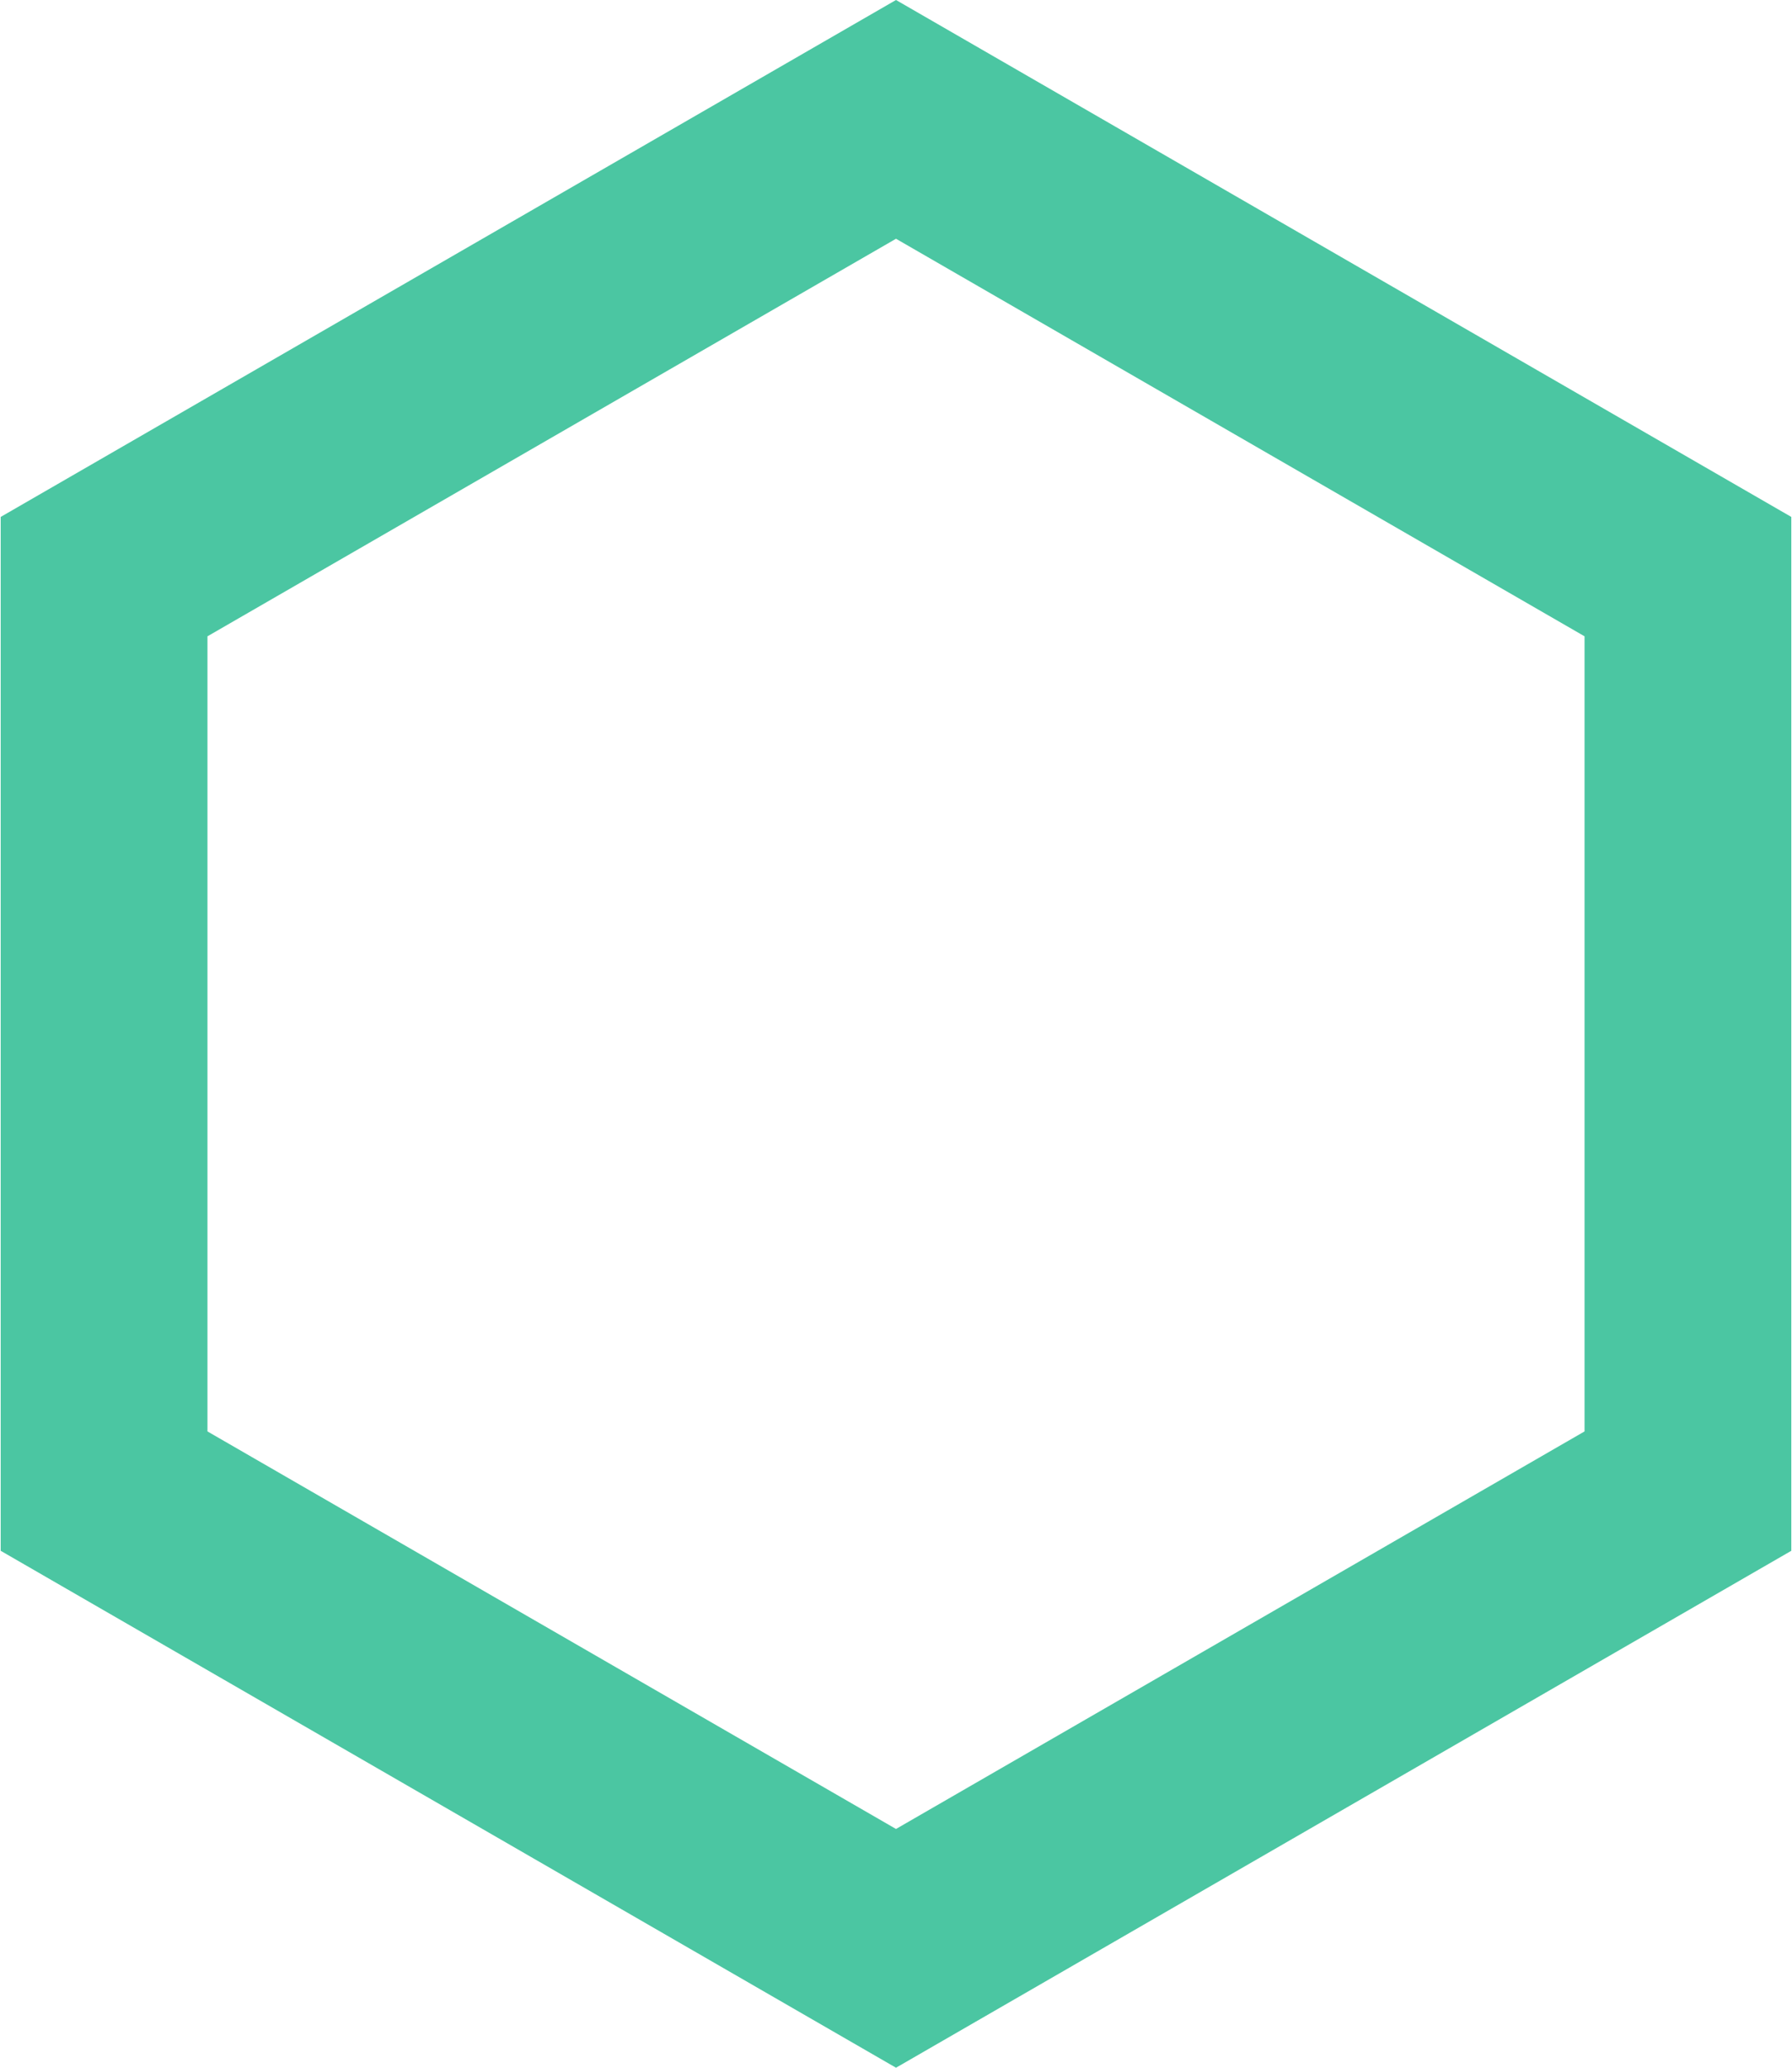 <svg width="26" height="30" viewBox="0 0 26 30" fill="none" xmlns="http://www.w3.org/2000/svg">
<path d="M1.51 8.366L13 1.732L24.49 8.366V21.634L13 28.268L1.51 21.634V8.366Z" stroke="#4BC6A2" stroke-width="3"/>
</svg>
